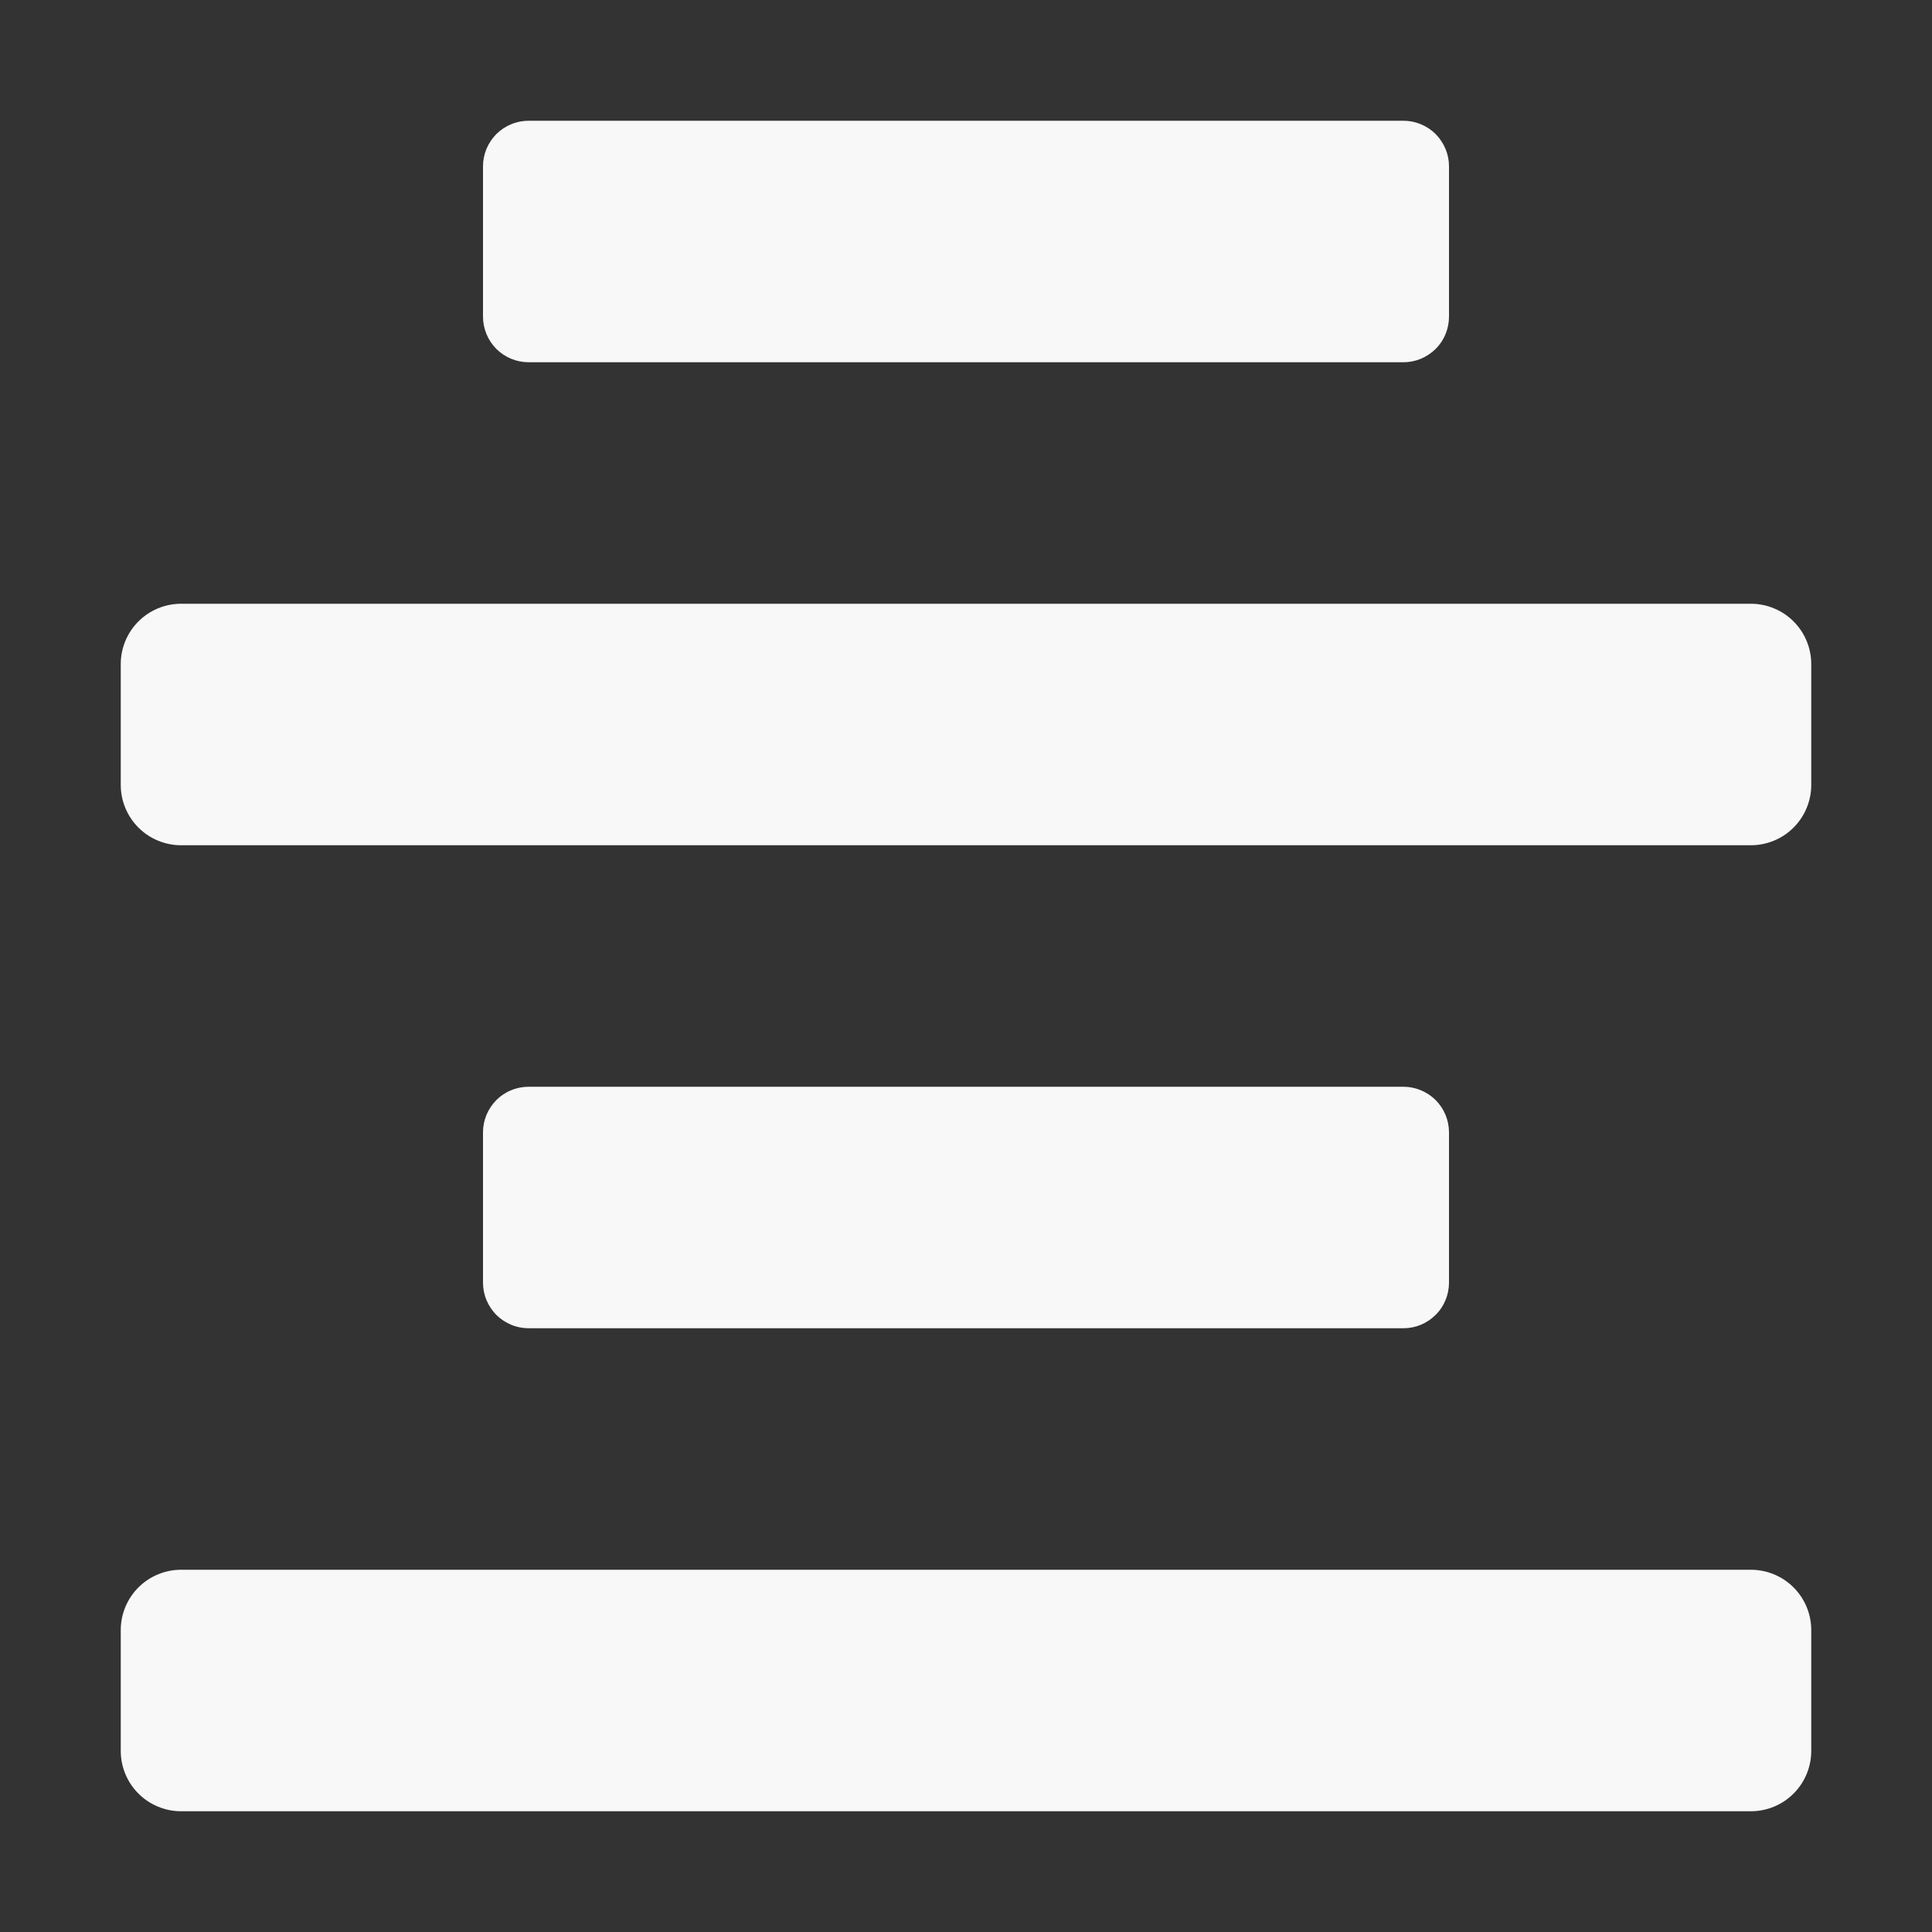 <svg width="20" height="20" viewBox="0 0 20 20" fill="none" xmlns="http://www.w3.org/2000/svg">
<rect x="0" y="0" width="20" height="20" fill="#333333" stroke="none"/>
<path d="M18.125 6.25H1.875C1.709 6.25 1.55 6.316 1.433 6.433C1.316 6.55 1.25 6.709 1.25 6.875L1.25 8.125C1.25 8.291 1.316 8.45 1.433 8.567C1.55 8.684 1.709 8.75 1.875 8.75H18.125C18.291 8.75 18.45 8.684 18.567 8.567C18.684 8.45 18.75 8.291 18.75 8.125V6.875C18.75 6.709 18.684 6.55 18.567 6.433C18.45 6.316 18.291 6.25 18.125 6.25ZM18.125 16.25H1.875C1.709 16.25 1.55 16.316 1.433 16.433C1.316 16.55 1.25 16.709 1.25 16.875L1.25 18.125C1.25 18.291 1.316 18.45 1.433 18.567C1.55 18.684 1.709 18.75 1.875 18.75H18.125C18.291 18.75 18.45 18.684 18.567 18.567C18.684 18.45 18.75 18.291 18.75 18.125V16.875C18.75 16.709 18.684 16.55 18.567 16.433C18.45 16.316 18.291 16.25 18.125 16.25ZM5.473 3.75H14.528C14.59 3.75 14.651 3.738 14.709 3.714C14.766 3.69 14.818 3.655 14.862 3.612C14.906 3.568 14.941 3.516 14.964 3.458C14.988 3.401 15 3.339 15 3.277V1.722C15 1.66 14.988 1.599 14.964 1.542C14.94 1.484 14.905 1.432 14.862 1.388C14.818 1.344 14.766 1.31 14.709 1.286C14.651 1.262 14.59 1.25 14.528 1.25H5.473C5.411 1.25 5.349 1.262 5.292 1.286C5.234 1.31 5.182 1.344 5.138 1.388C5.095 1.432 5.06 1.484 5.036 1.541C5.012 1.599 5 1.66 5 1.722V3.277C5 3.403 5.05 3.523 5.138 3.612C5.227 3.7 5.347 3.75 5.473 3.75ZM14.528 13.75C14.59 13.75 14.651 13.738 14.709 13.714C14.766 13.69 14.818 13.655 14.862 13.611C14.906 13.568 14.941 13.515 14.964 13.458C14.988 13.401 15 13.339 15 13.277V11.722C15 11.597 14.95 11.477 14.862 11.388C14.773 11.3 14.653 11.25 14.528 11.25H5.473C5.411 11.25 5.349 11.262 5.292 11.286C5.234 11.309 5.182 11.344 5.138 11.388C5.095 11.432 5.06 11.484 5.036 11.541C5.012 11.599 5 11.66 5 11.722V13.277C5 13.339 5.012 13.401 5.036 13.458C5.06 13.516 5.095 13.568 5.138 13.612C5.182 13.655 5.234 13.69 5.292 13.714C5.349 13.738 5.411 13.75 5.473 13.75H14.528Z" fill="#F8F8F8"/>
</svg>
